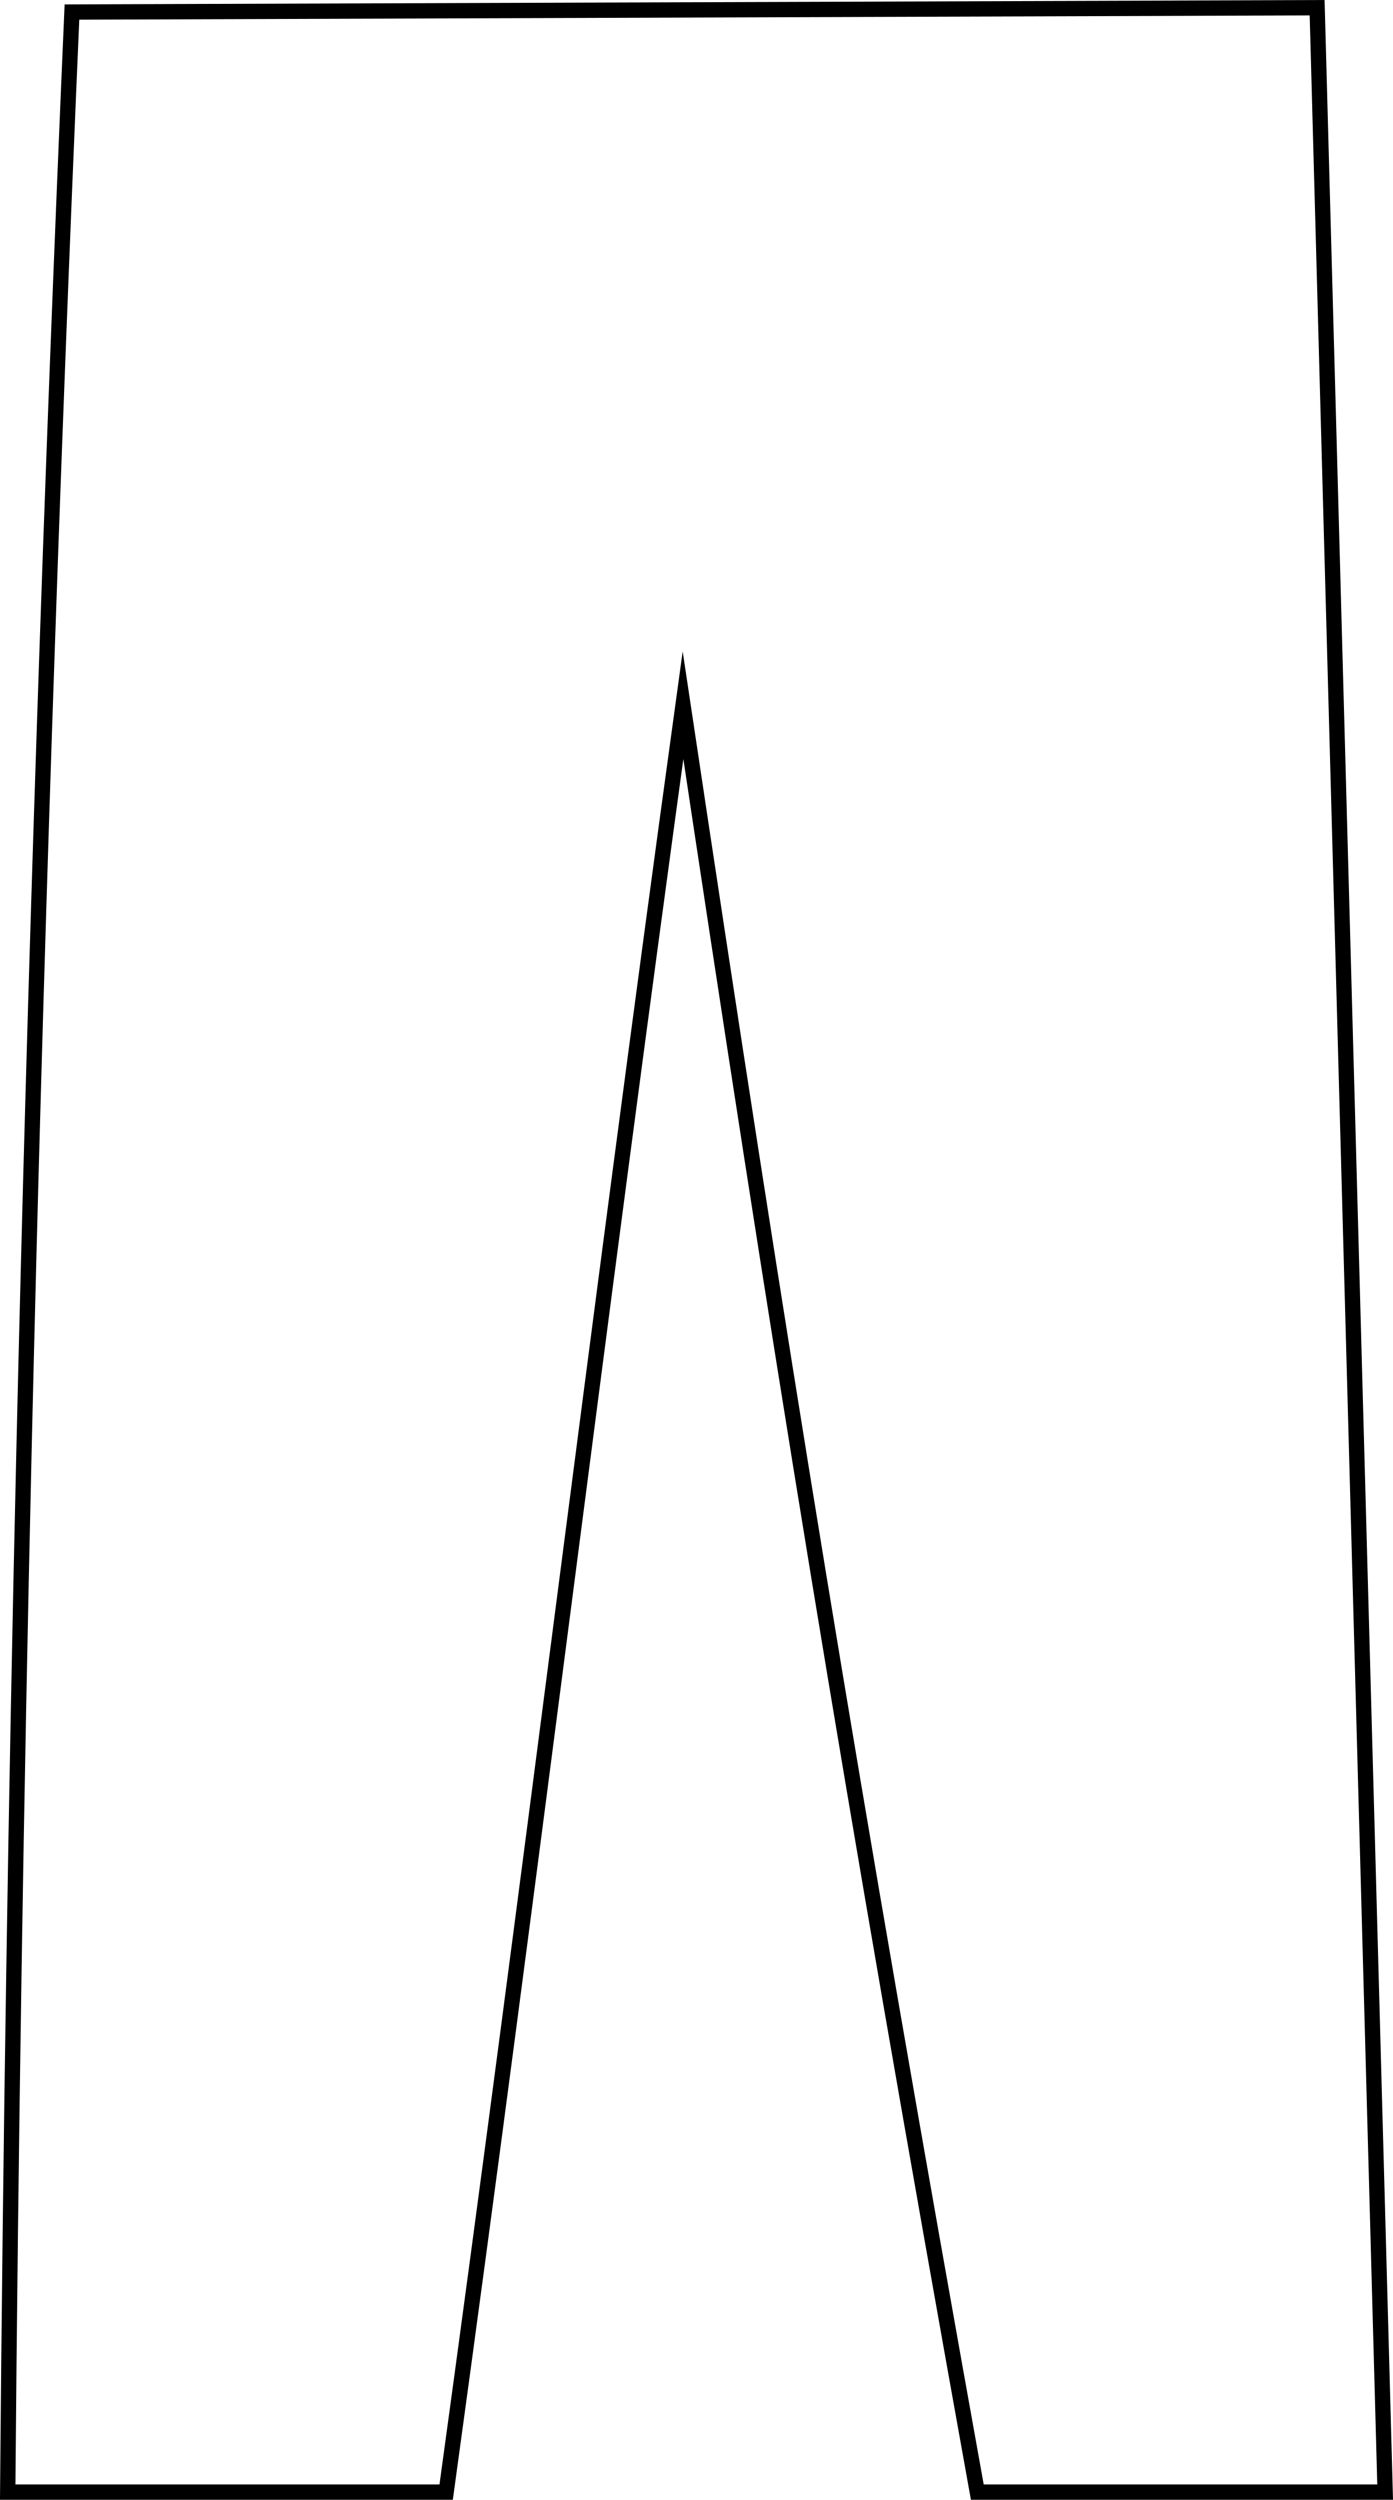<svg xmlns="http://www.w3.org/2000/svg" viewBox="0 0 273.01 489.74"><defs><style>.cls-1{fill:none;stroke:#000;stroke-miterlimit:10;stroke-width:3px;}</style></defs><title>Asset 8</title><g id="Layer_2" data-name="Layer 2"><g id="Layer_1-2" data-name="Layer 1"><path class="cls-1" d="M258.14,1.51q6.66,243.36,13.33,486.73H191.54c-25.26-140.31-38.75-223.83-57.68-350.09-17.44,126.6-29,223.49-46.42,350.09H1.51q.84-102.45,3.21-204.87Q8,142.84,14.1,2.36Z"/></g></g></svg>